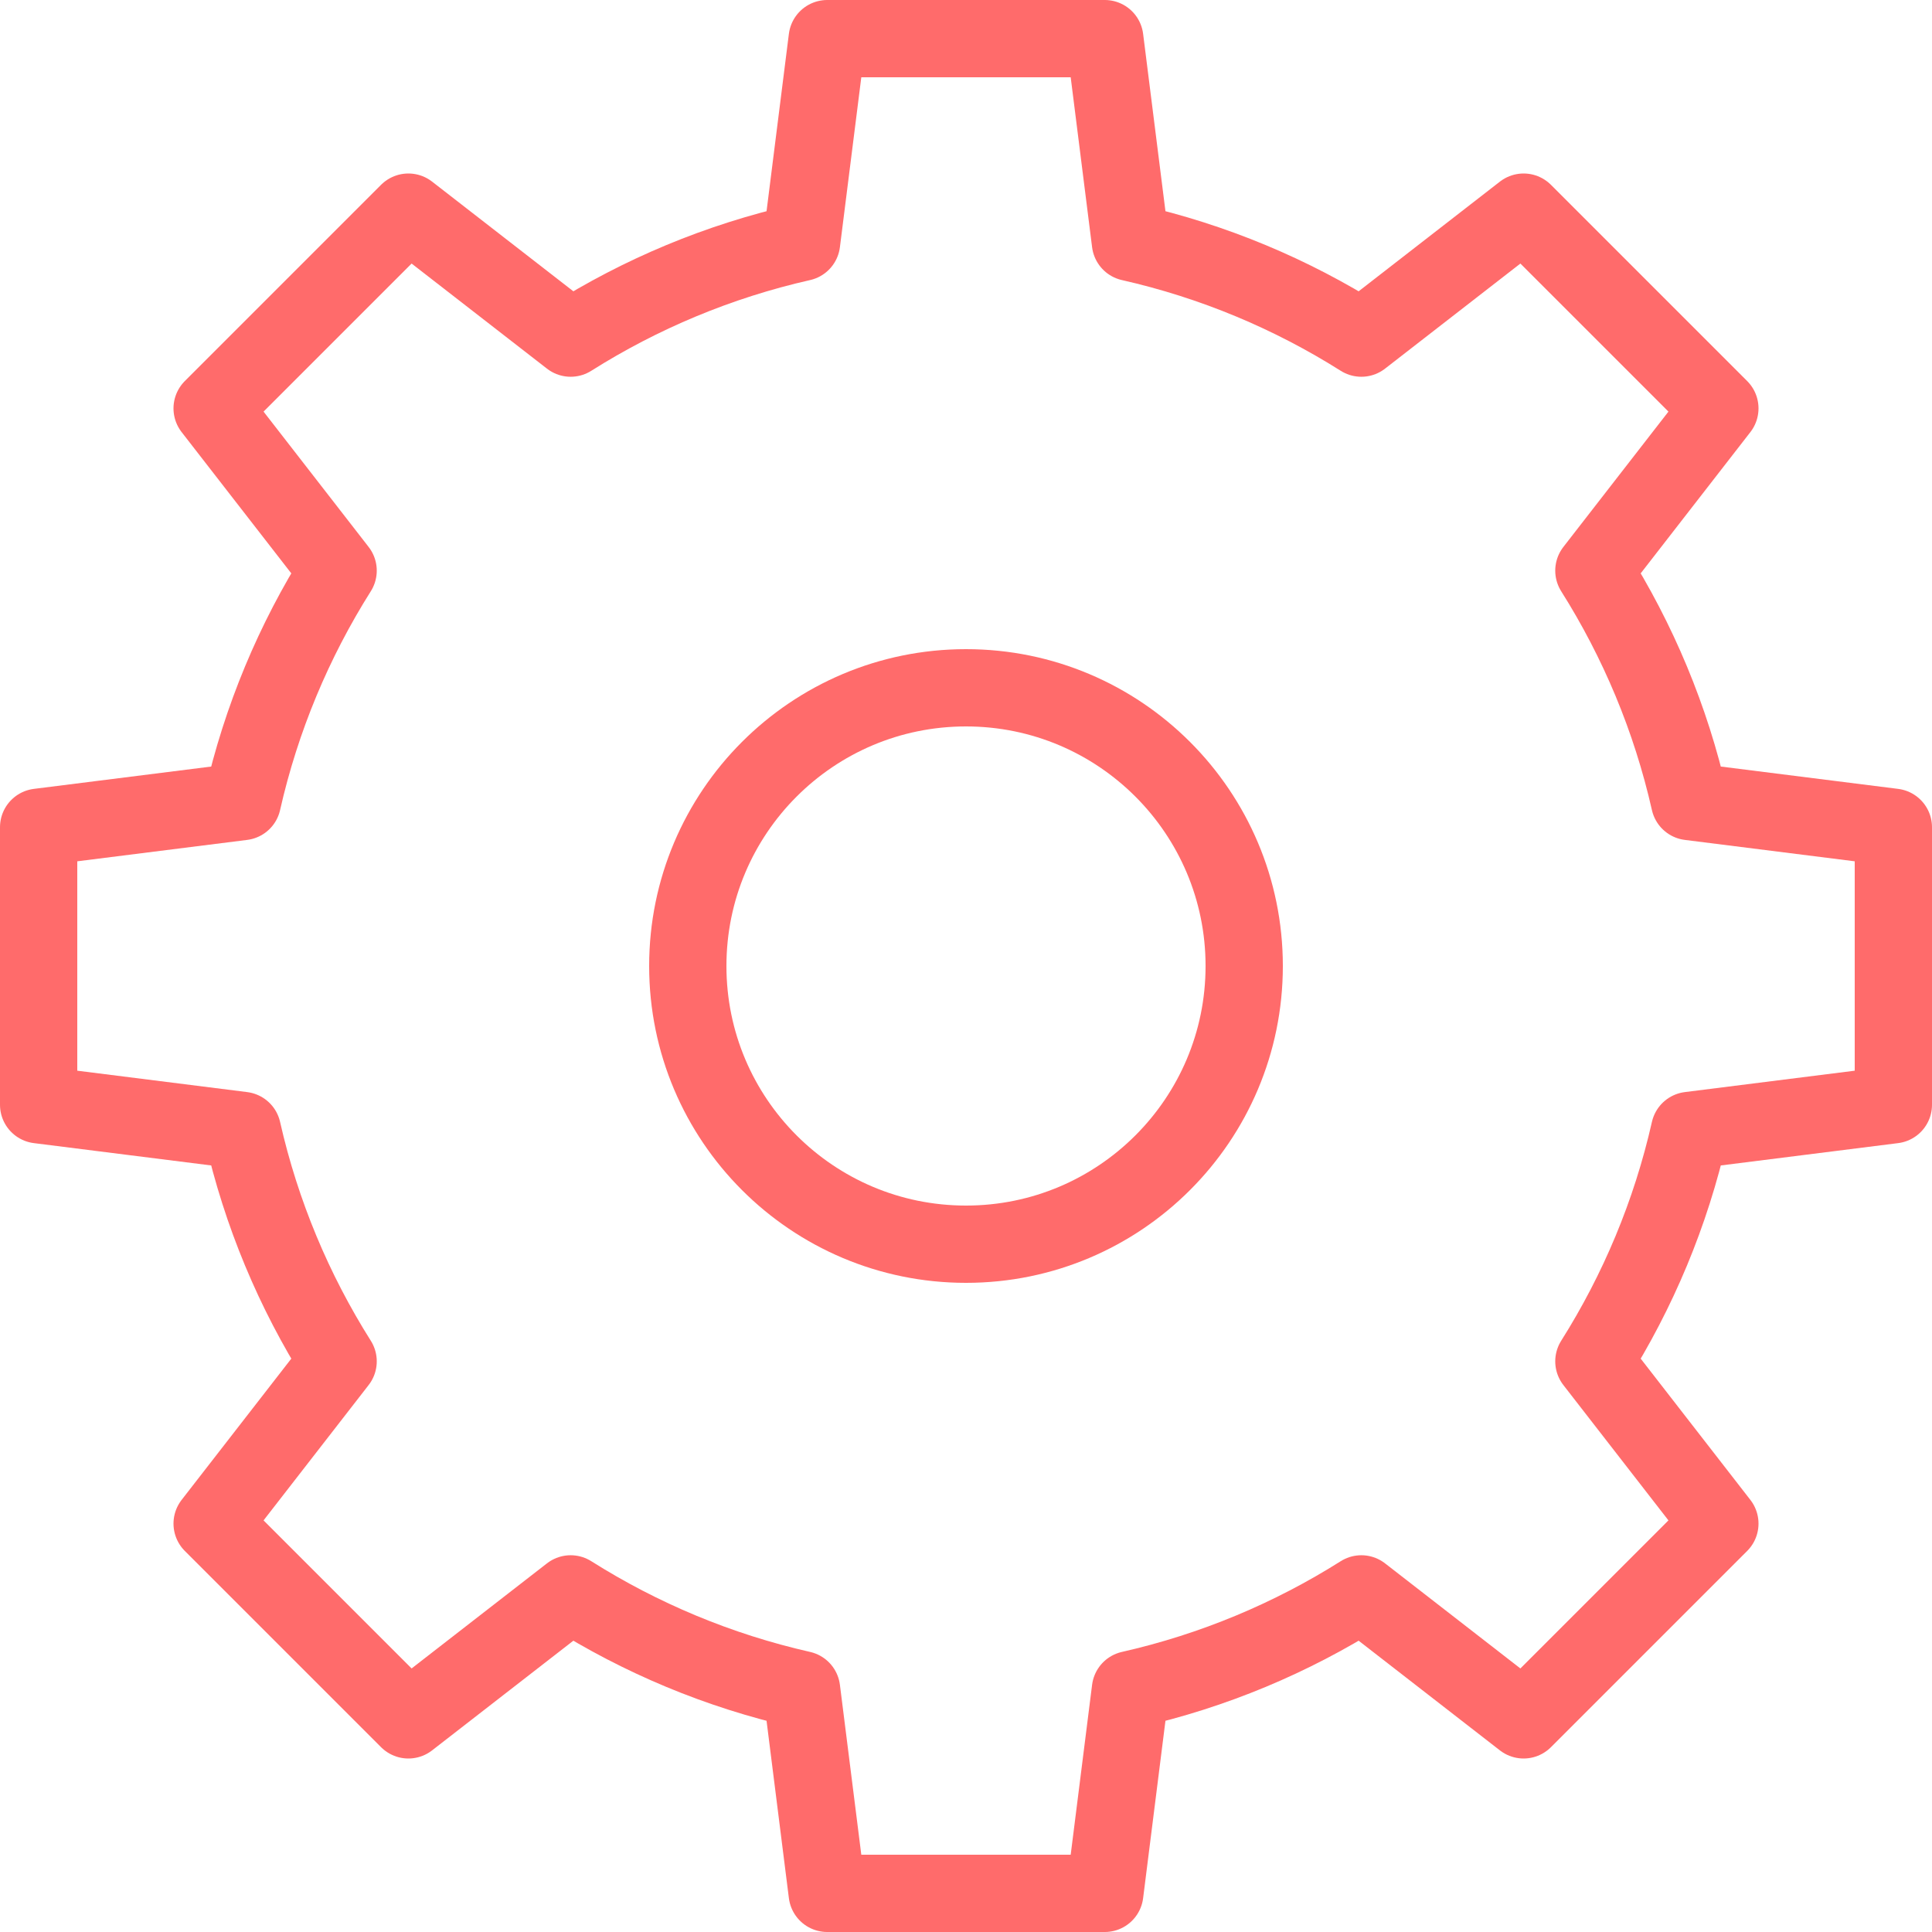 <?xml version="1.0" encoding="UTF-8"?>
<svg width="100px" height="100px" viewBox="0 0 100 100" version="1.1" xmlns="http://www.w3.org/2000/svg" xmlns:xlink="http://www.w3.org/1999/xlink">
    <!-- Generator: Sketch 50 (54983) - http://www.bohemiancoding.com/sketch -->
    <title>26. Settings</title>
    <desc>Created with Sketch.</desc>
    <defs></defs>
    <g id="26.-Settings" stroke="none" stroke-width="1" fill="none" fill-rule="evenodd" stroke-linecap="round" stroke-linejoin="round">
        <g transform="translate(2, 2)" stroke="#FF6B6B" stroke-width="4">
            <path d="M56.511,10.546 C60.814,11.52 64.842,13.216 68.463,15.501 L76.862,8.98 L87.02,19.138 L80.499,27.537 C82.784,31.158 84.48,35.186 85.454,39.489 L96,40.817 L96,55.183 L85.454,56.511 C84.48,60.814 82.784,64.842 80.499,68.463 L87.02,76.862 L76.862,87.02 L68.463,80.499 C64.842,82.784 60.814,84.48 56.511,85.454 L55.183,96 L40.817,96 L39.489,85.454 C35.186,84.48 31.158,82.784 27.537,80.499 L19.138,87.02 L8.98,76.862 L15.501,68.463 C13.216,64.842 11.52,60.814 10.546,56.511 L0,55.183 L0,40.817 L10.546,39.489 C11.52,35.186 13.216,31.158 15.501,27.537 L8.98,19.138 L19.138,8.98 L27.537,15.501 C31.158,13.216 35.186,11.52 39.489,10.546 L40.817,0 L55.183,0 L56.511,10.546 Z" id="Layer-1"></path>
            <circle id="Layer-2" cx="48" cy="48" r="14.4"></circle>
        </g>
    </g>
</svg>